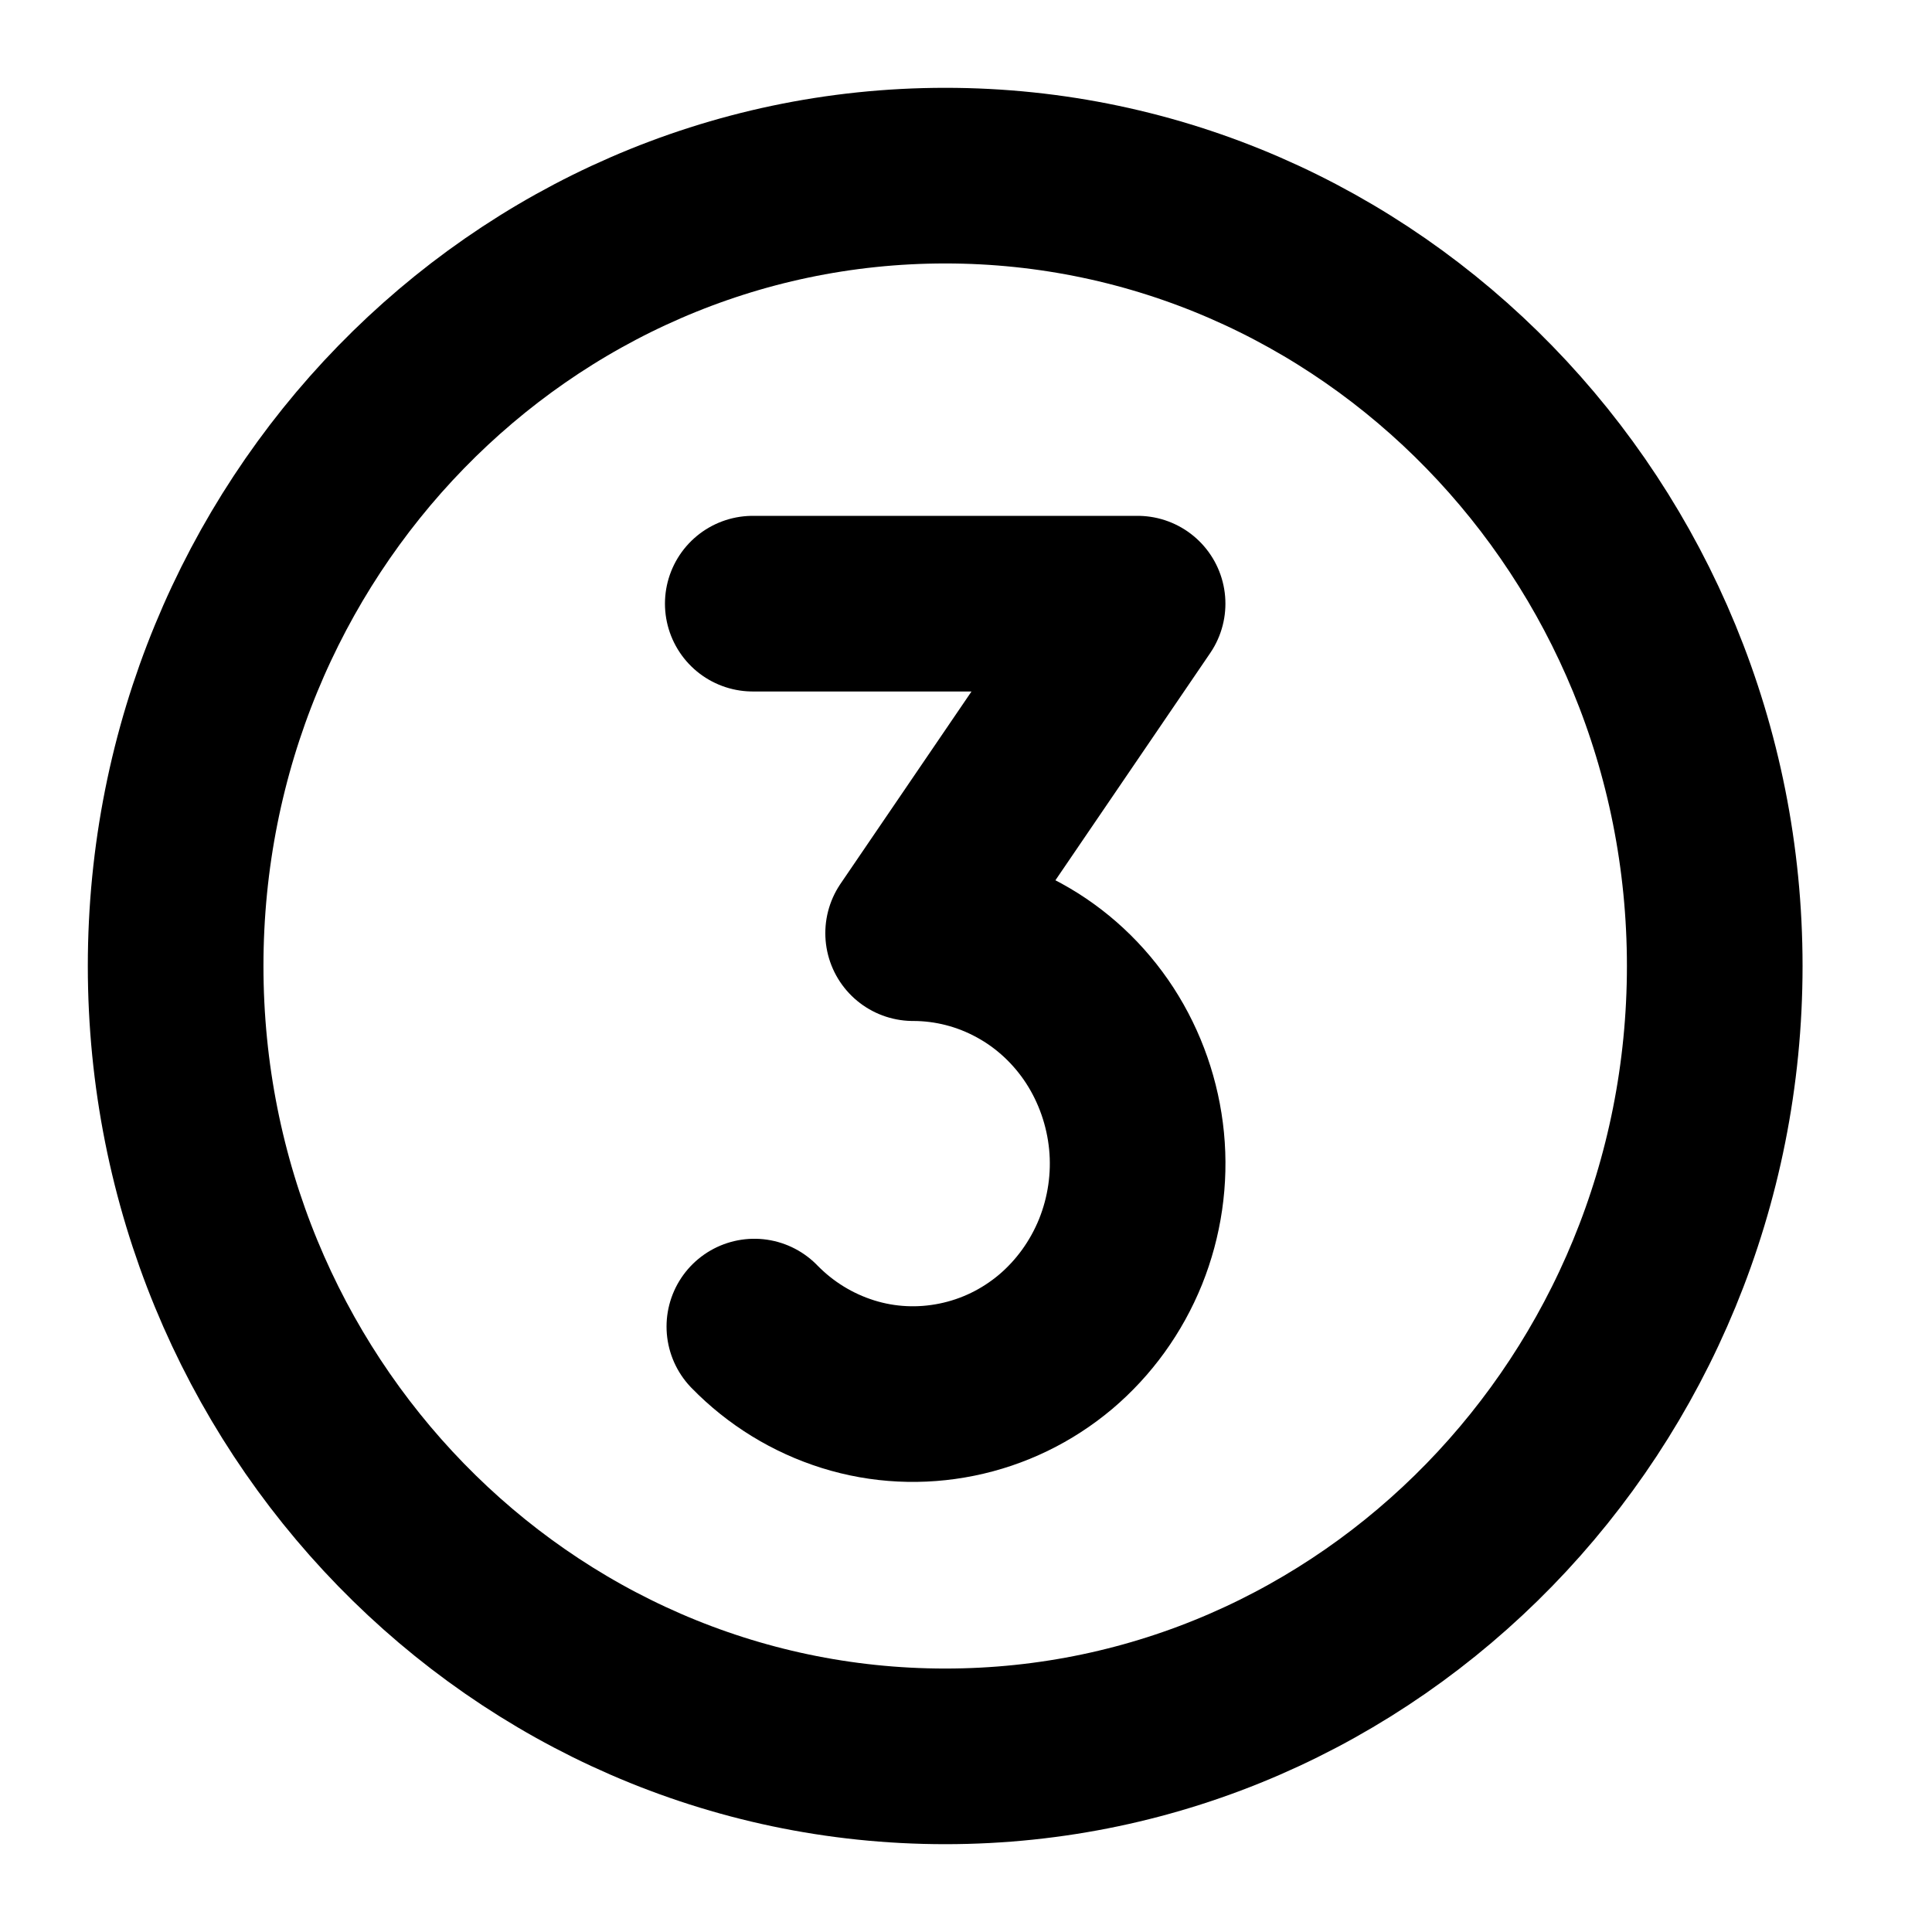 <svg width="11" height="11" viewBox="0 0 11 11" fill="none" xmlns="http://www.w3.org/2000/svg">
<path d="M5.382 10C7.801 10 9.763 7.985 9.763 5.5C9.763 3.015 7.801 1 5.382 1C2.962 1 1 3.015 1 5.5C1 7.985 2.962 10 5.382 10Z" stroke="black" stroke-linecap="round" stroke-linejoin="round"/>
<path d="M4.286 3.437H6.477L5.199 5.313C5.409 5.313 5.616 5.366 5.802 5.468C5.987 5.569 6.145 5.716 6.262 5.896C6.378 6.075 6.45 6.282 6.471 6.496C6.492 6.711 6.46 6.928 6.38 7.127C6.299 7.327 6.172 7.503 6.01 7.64C5.847 7.777 5.655 7.87 5.448 7.912C5.242 7.954 5.029 7.944 4.828 7.881C4.627 7.818 4.444 7.706 4.295 7.553" stroke="black" stroke-linecap="round" stroke-linejoin="round"/>
</svg>
